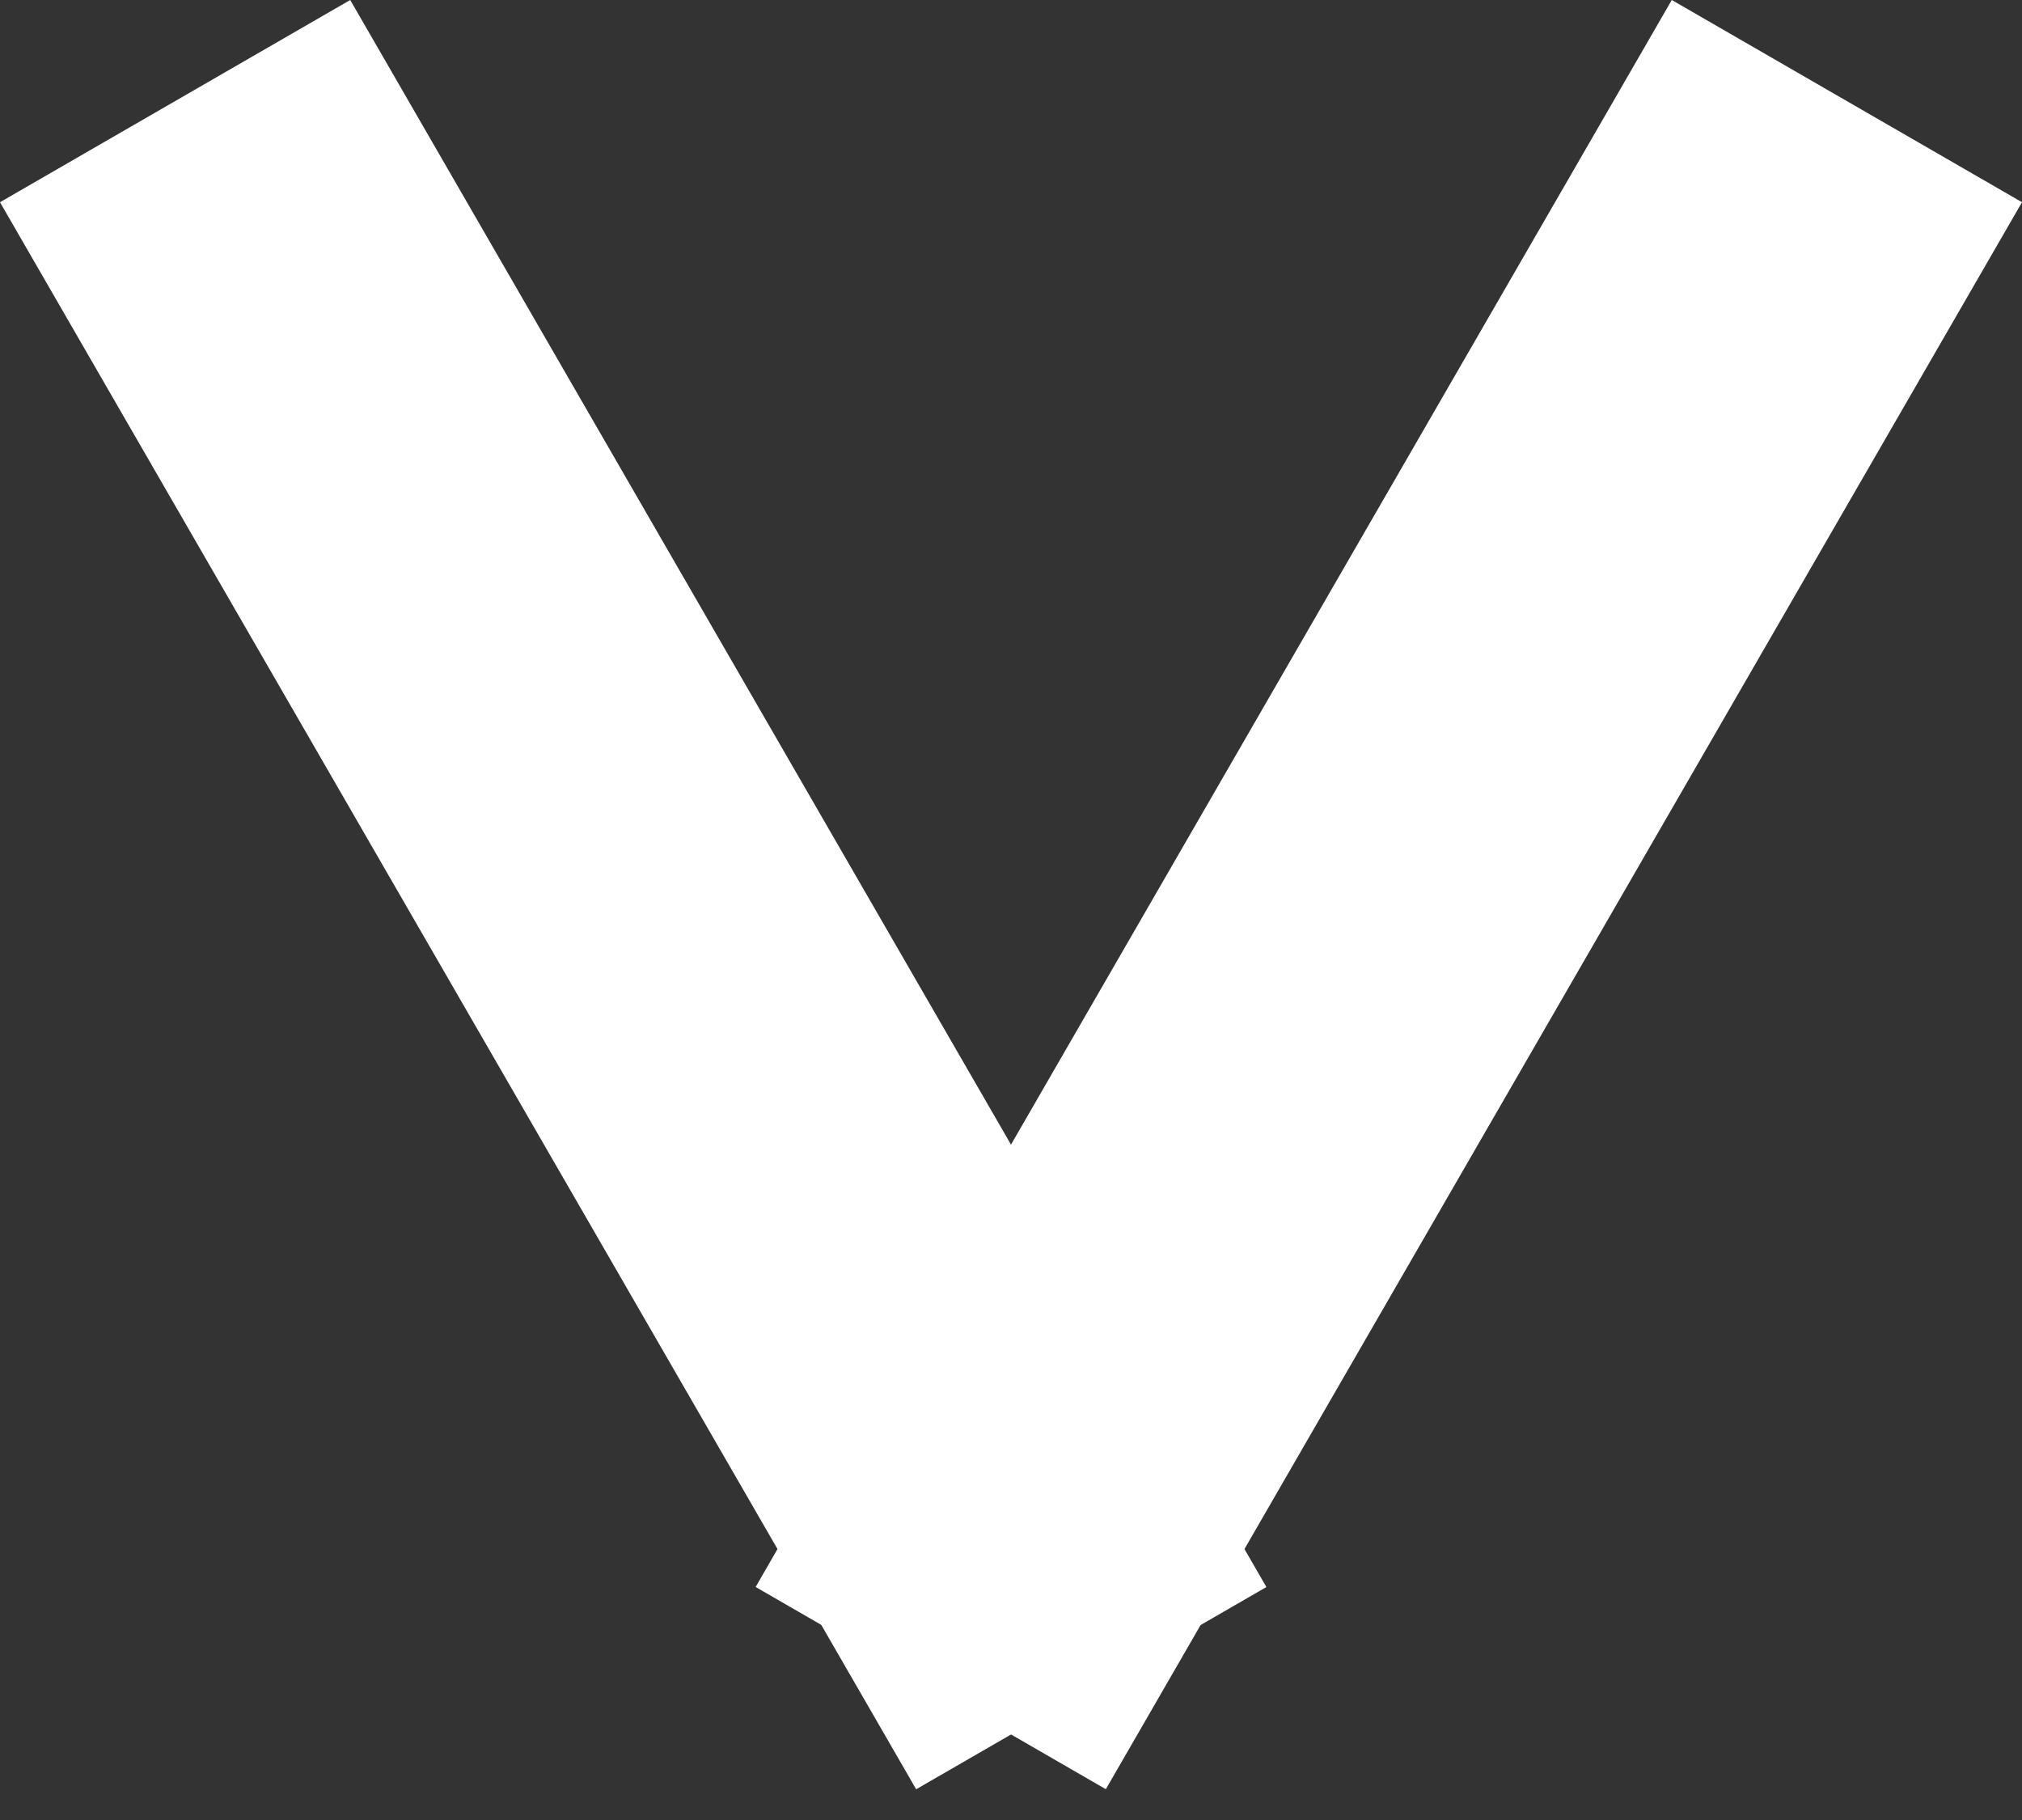 <svg width="10" height="9" viewBox="0 0 10 9" fill="none" xmlns="http://www.w3.org/2000/svg">
<rect x="0" y="0" width="10" height="9" fill="#333333" stroke="none"/>
<line x1="0.866" y1="0.5" x2="5.397" y2="8.348" stroke="white" stroke-width="2"/>
<line y1="-1" x2="9.062" y2="-1" transform="matrix(-0.5 0.866 0.866 0.5 10 1)" stroke="white" stroke-width="2"/>
</svg>
